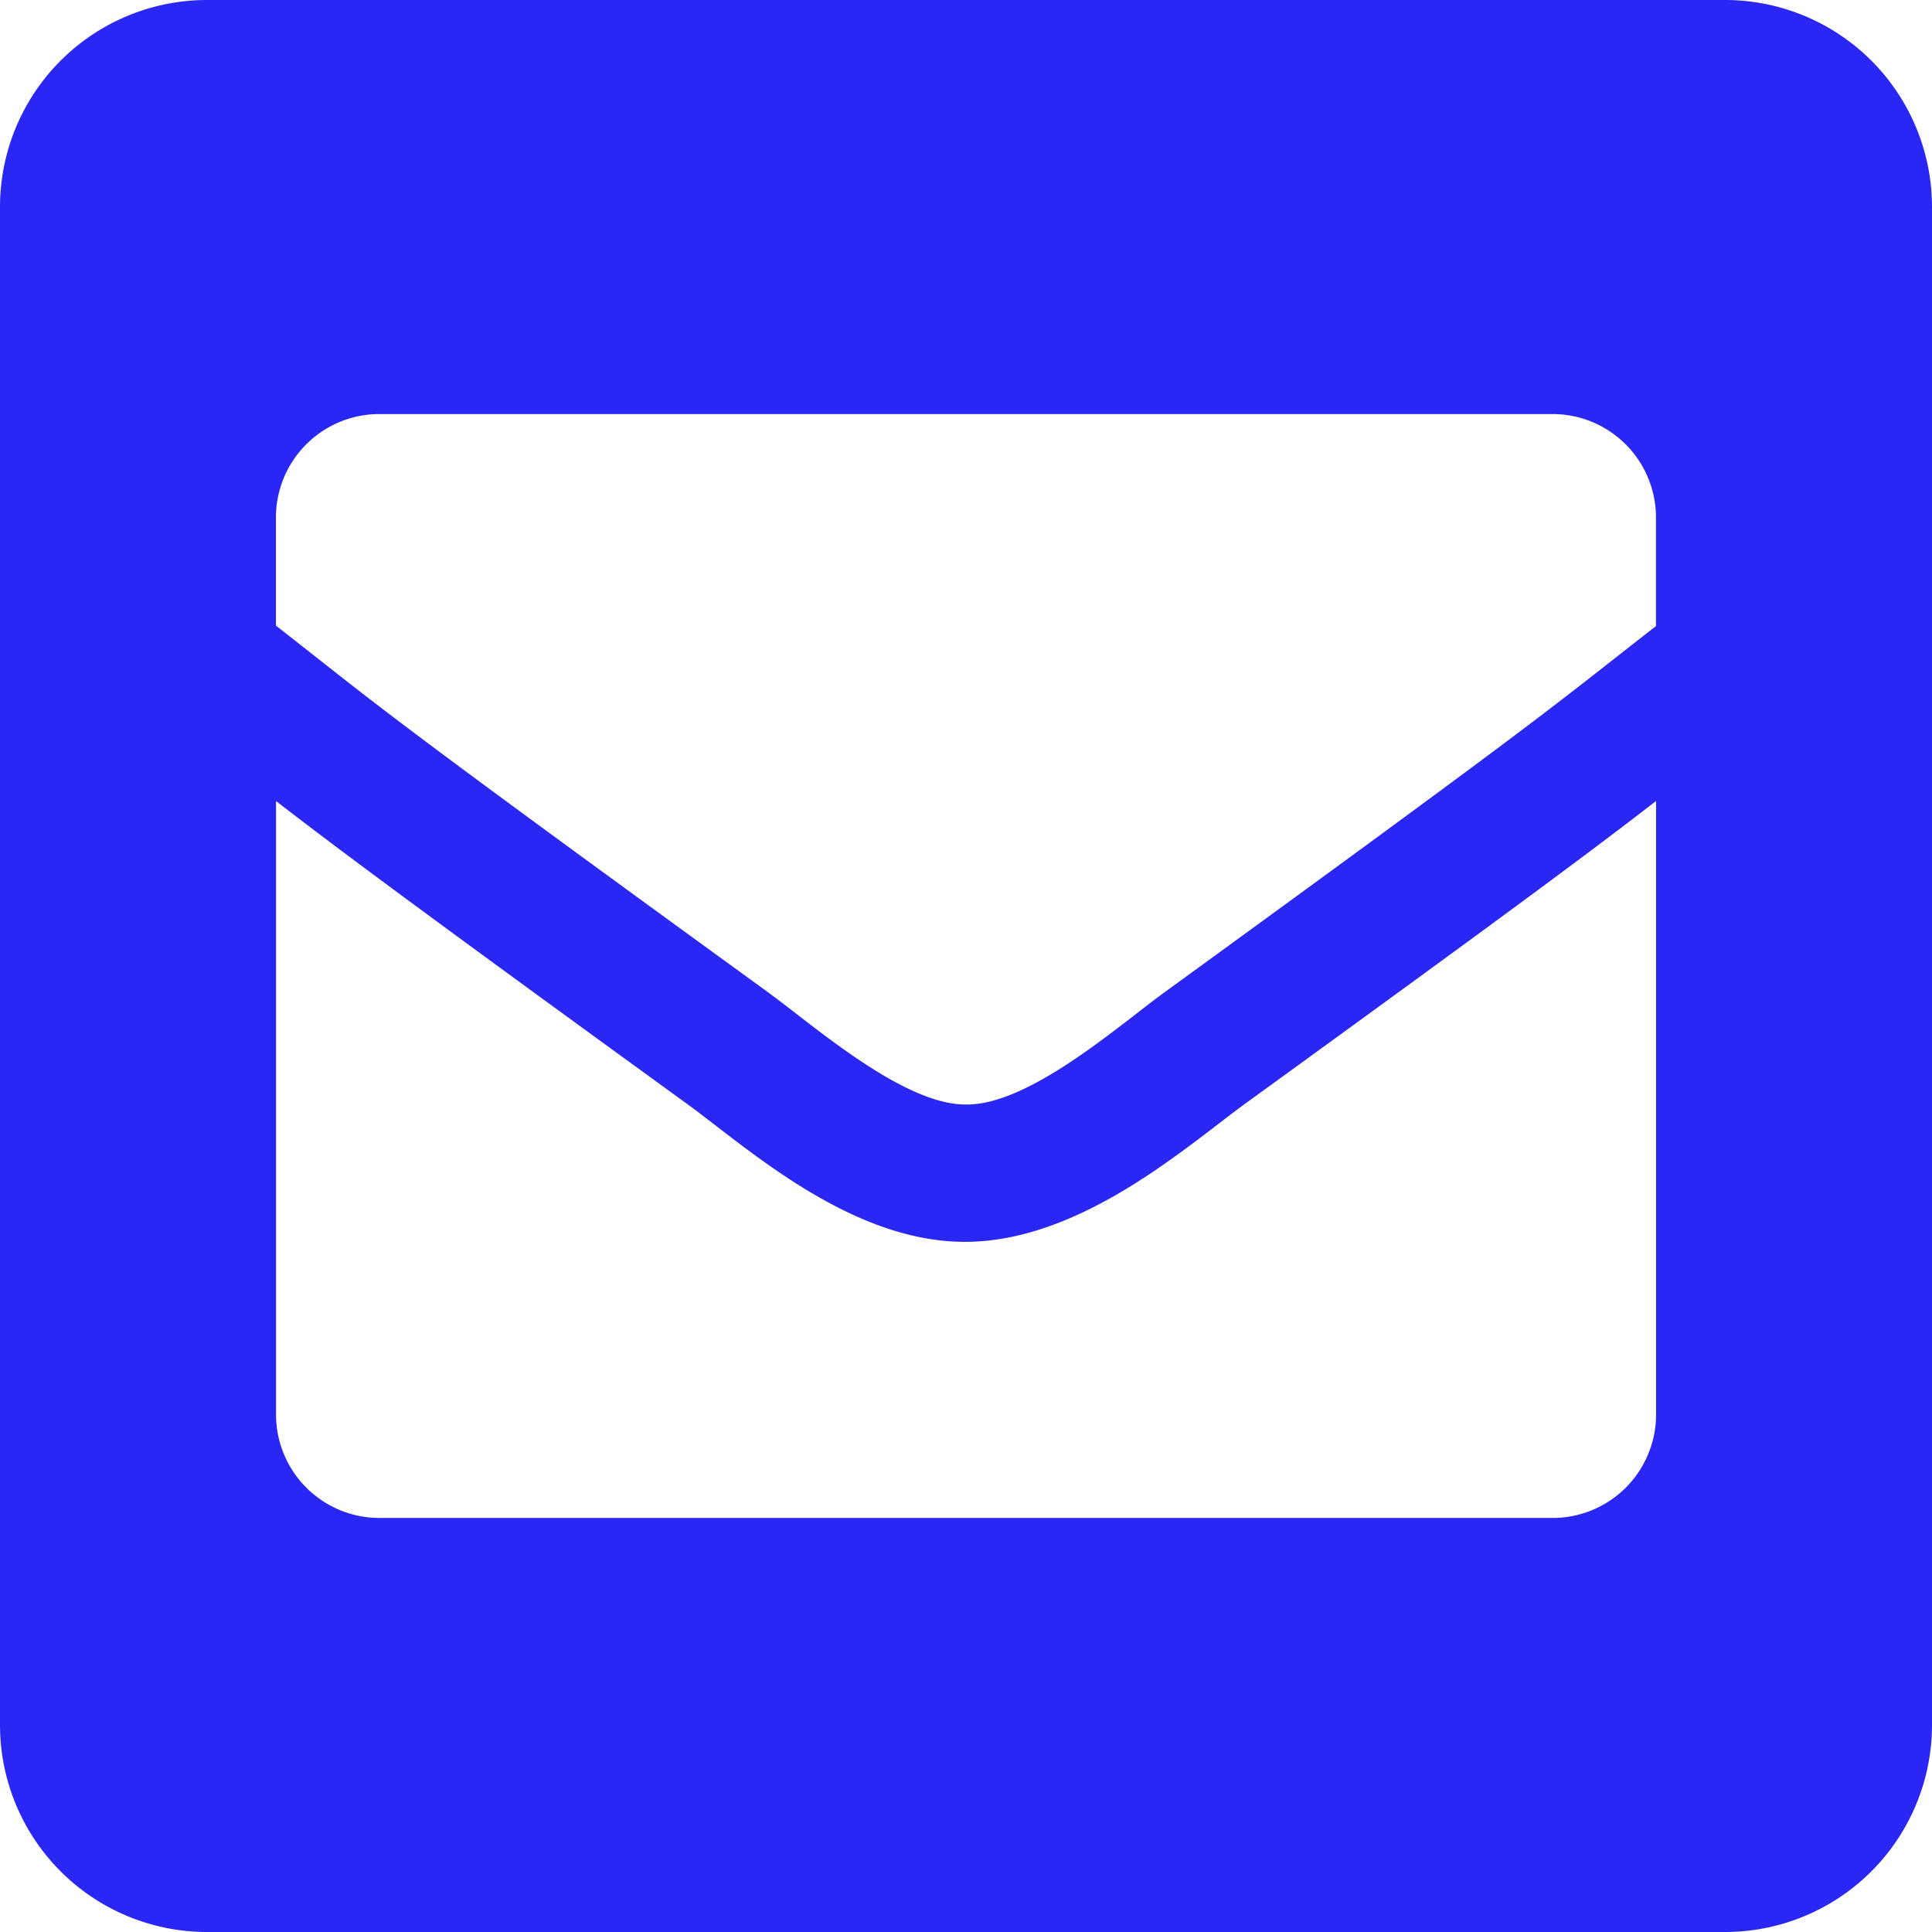 <svg xmlns="http://www.w3.org/2000/svg" width="20.018" height="20.018" viewBox="0 0 20.018 20.018"><defs><style>.a{fill:#2a27f4;}</style></defs><path class="a" d="M17.873,32H2.145A2.145,2.145,0,0,0,0,34.145V49.873a2.145,2.145,0,0,0,2.145,2.145H17.873a2.145,2.145,0,0,0,2.145-2.145V34.145A2.145,2.145,0,0,0,17.873,32ZM7.959,42.282c-4.052-2.941-4.011-2.948-5.1-3.8V37.362A1.072,1.072,0,0,1,3.932,36.29H16.086a1.072,1.072,0,0,1,1.072,1.072v1.125c-1.089.848-1.047.855-5.1,3.8-.469.342-1.4,1.167-2.05,1.157C9.361,43.449,8.429,42.624,7.959,42.282Zm9.2-1.981v6.355a1.072,1.072,0,0,1-1.072,1.072H3.932A1.072,1.072,0,0,1,2.86,46.656V40.3c.624.482,1.489,1.128,4.258,3.137.633.462,1.7,1.436,2.891,1.43s2.281-.985,2.892-1.431C15.669,41.429,16.535,40.783,17.158,40.3Z" transform="translate(0 -32)"/></svg>
